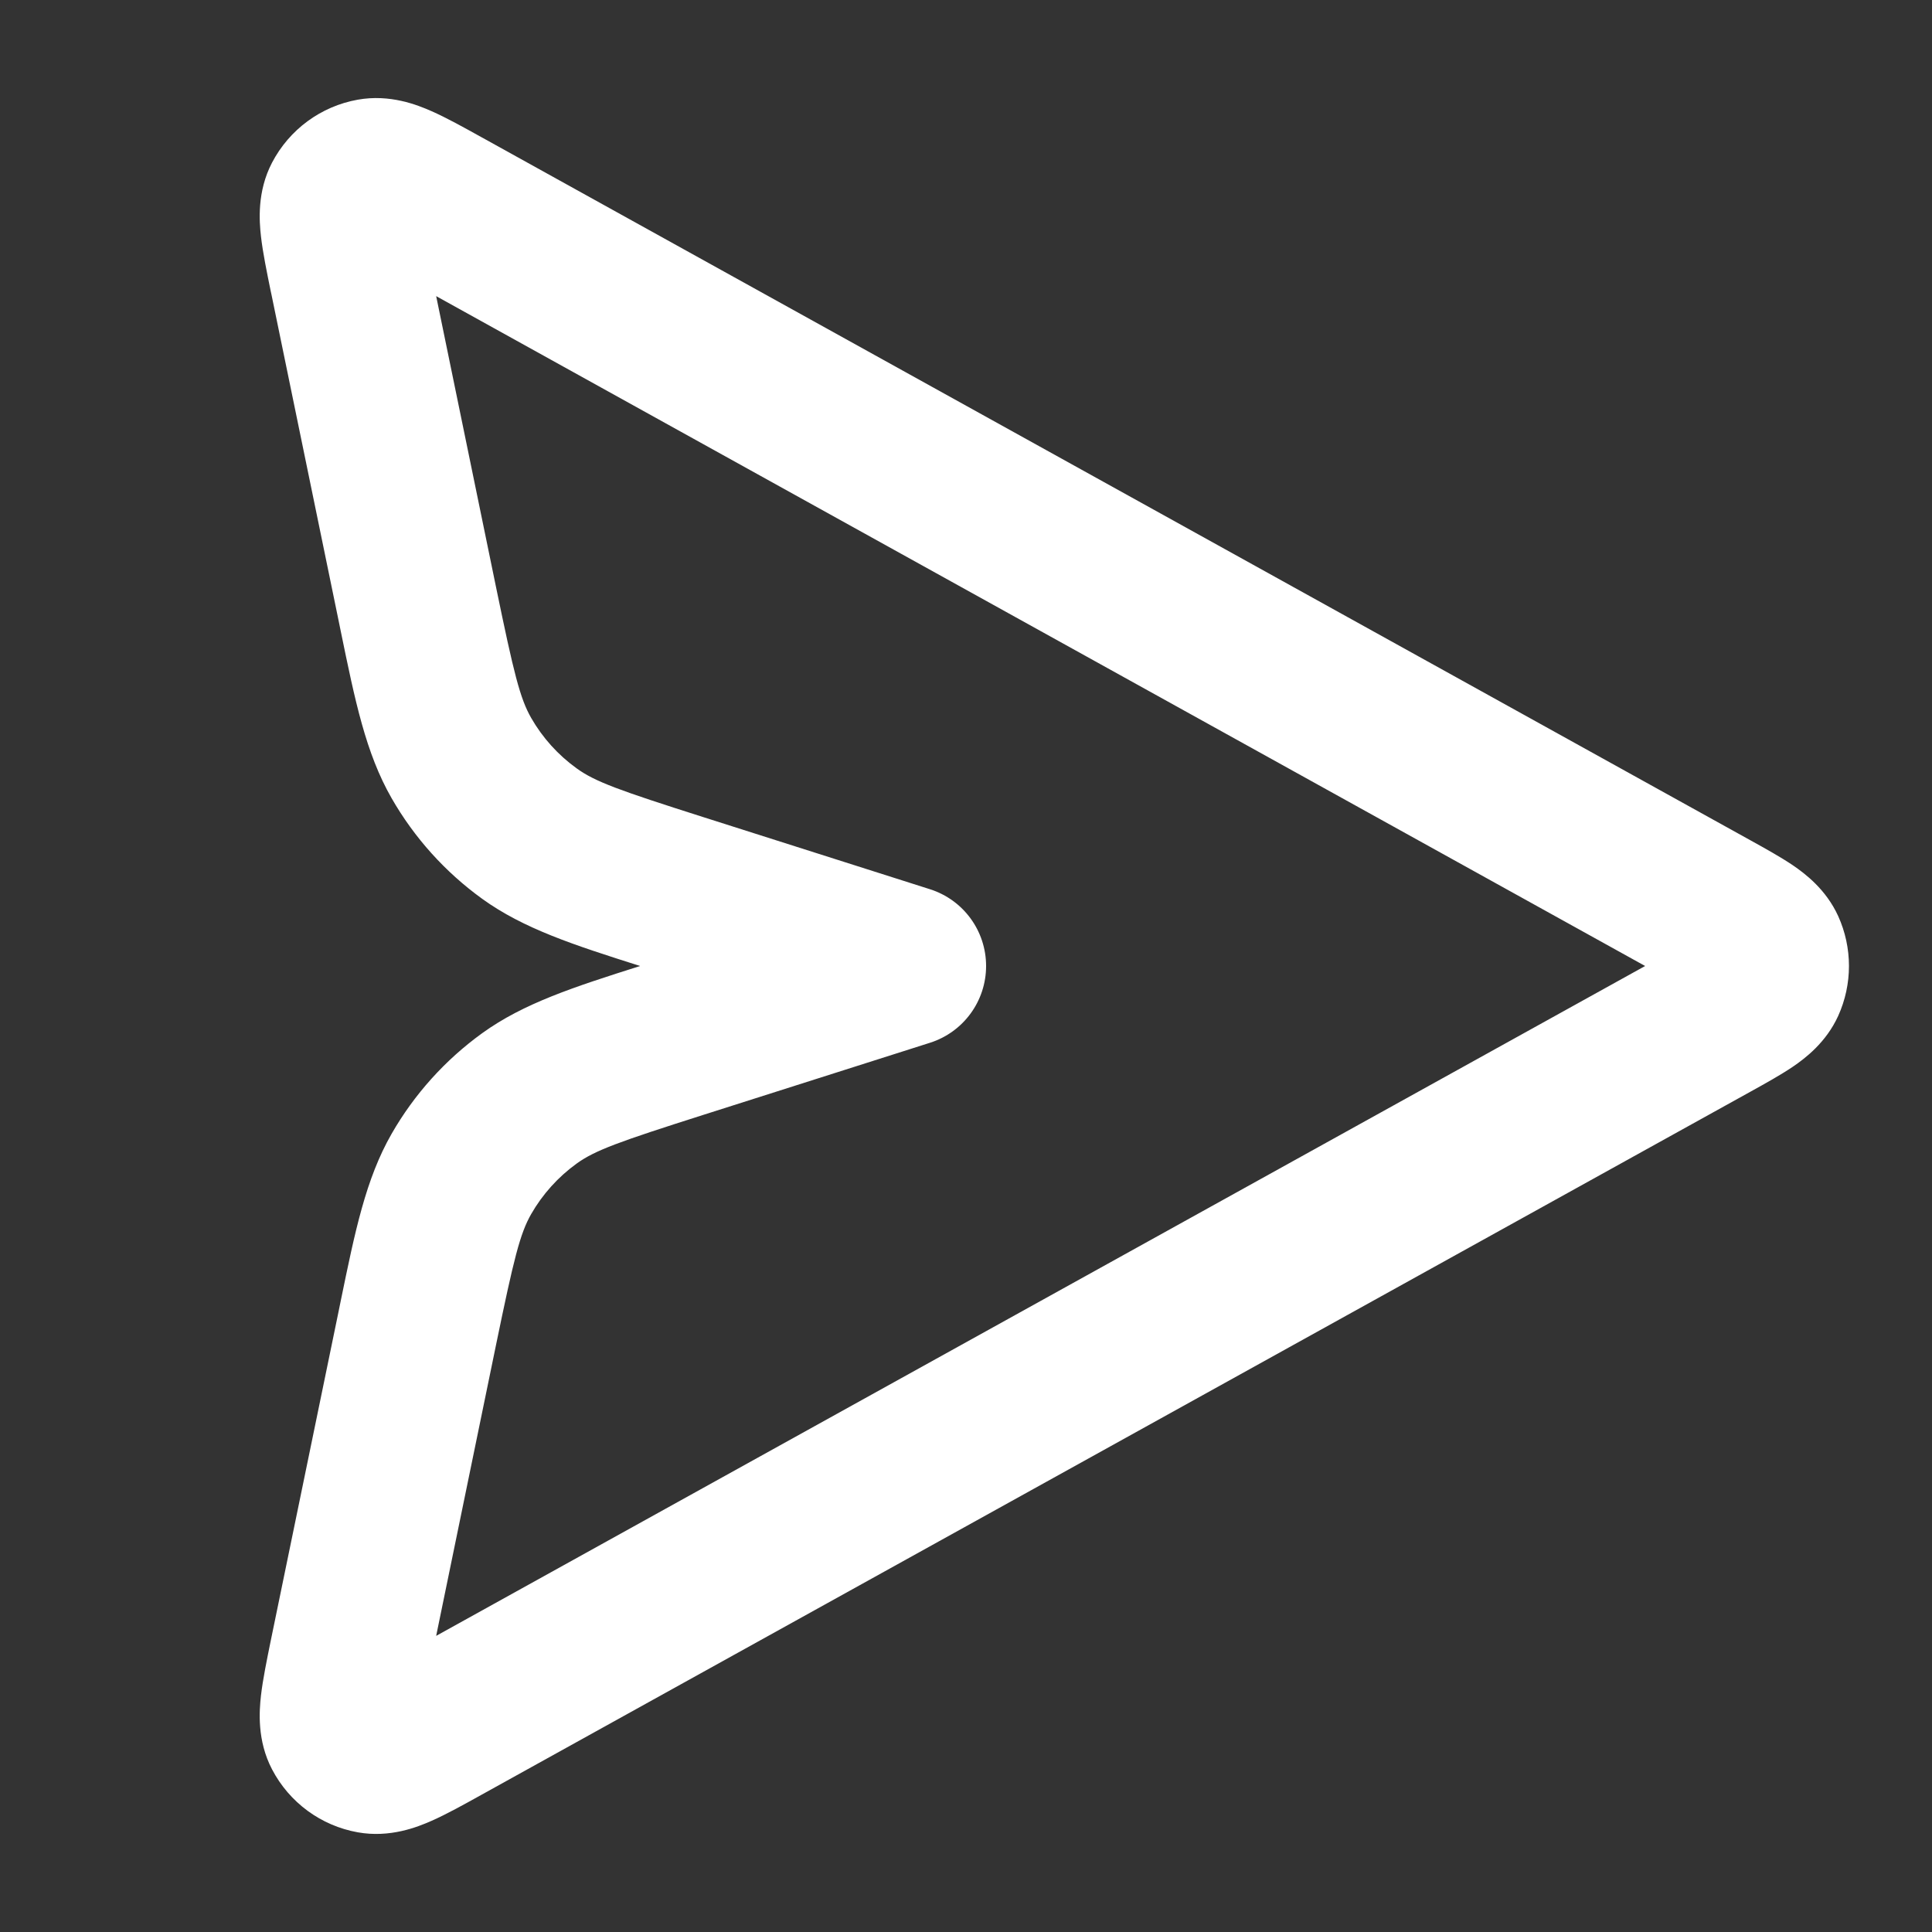 <svg width="25" height="25" viewBox="0 0 25 25" fill="none" xmlns="http://www.w3.org/2000/svg">
<rect x="0" y="0" width="25" height="25" fill="#333333" stroke="none"/>
<g clip-path="url(#clip0_22_113)">
<path fill-rule="evenodd" clip-rule="evenodd" d="M6.224 1.772C6.235 1.778 6.246 1.784 6.257 1.79L22.657 10.877C22.845 10.981 23.043 11.091 23.2 11.197C23.358 11.305 23.628 11.508 23.786 11.854C23.972 12.265 23.972 12.735 23.786 13.146C23.628 13.492 23.358 13.695 23.2 13.803C23.043 13.909 22.845 14.019 22.657 14.123L6.224 23.228C6.001 23.352 5.776 23.477 5.583 23.562C5.402 23.642 5.046 23.785 4.629 23.71C4.153 23.625 3.744 23.324 3.52 22.895C3.324 22.52 3.355 22.137 3.377 21.94C3.401 21.731 3.453 21.479 3.504 21.228L4.379 16.981C4.389 16.931 4.399 16.882 4.409 16.834C4.594 15.934 4.733 15.255 5.067 14.672C5.361 14.159 5.761 13.715 6.24 13.369C6.776 12.982 7.426 12.772 8.283 12.5C7.426 12.228 6.776 12.018 6.24 11.631C5.761 11.285 5.361 10.841 5.067 10.328C4.733 9.746 4.594 9.066 4.409 8.166C4.399 8.118 4.389 8.069 4.379 8.019L3.512 3.808C3.509 3.796 3.507 3.784 3.504 3.772C3.453 3.522 3.401 3.269 3.377 3.06C3.355 2.863 3.324 2.481 3.52 2.105C3.744 1.676 4.153 1.375 4.629 1.29C5.046 1.215 5.402 1.358 5.583 1.438C5.776 1.523 6.001 1.648 6.224 1.772ZM5.644 3.832L6.419 7.599C6.649 8.713 6.728 9.036 6.874 9.291C7.021 9.547 7.221 9.769 7.461 9.942C7.699 10.115 8.012 10.227 9.096 10.572L12.035 11.507C12.467 11.645 12.76 12.046 12.76 12.5C12.76 12.954 12.467 13.355 12.035 13.493L9.096 14.428C8.012 14.773 7.699 14.885 7.461 15.057C7.221 15.231 7.021 15.453 6.874 15.709C6.728 15.964 6.649 16.287 6.419 17.401L5.644 21.168L21.288 12.5L5.644 3.832Z" fill="white"/>
</g>
<defs>
<clipPath id="clip0_22_113">
<rect width="25" height="25" fill="white"/>
</clipPath>
</defs>
</svg>
